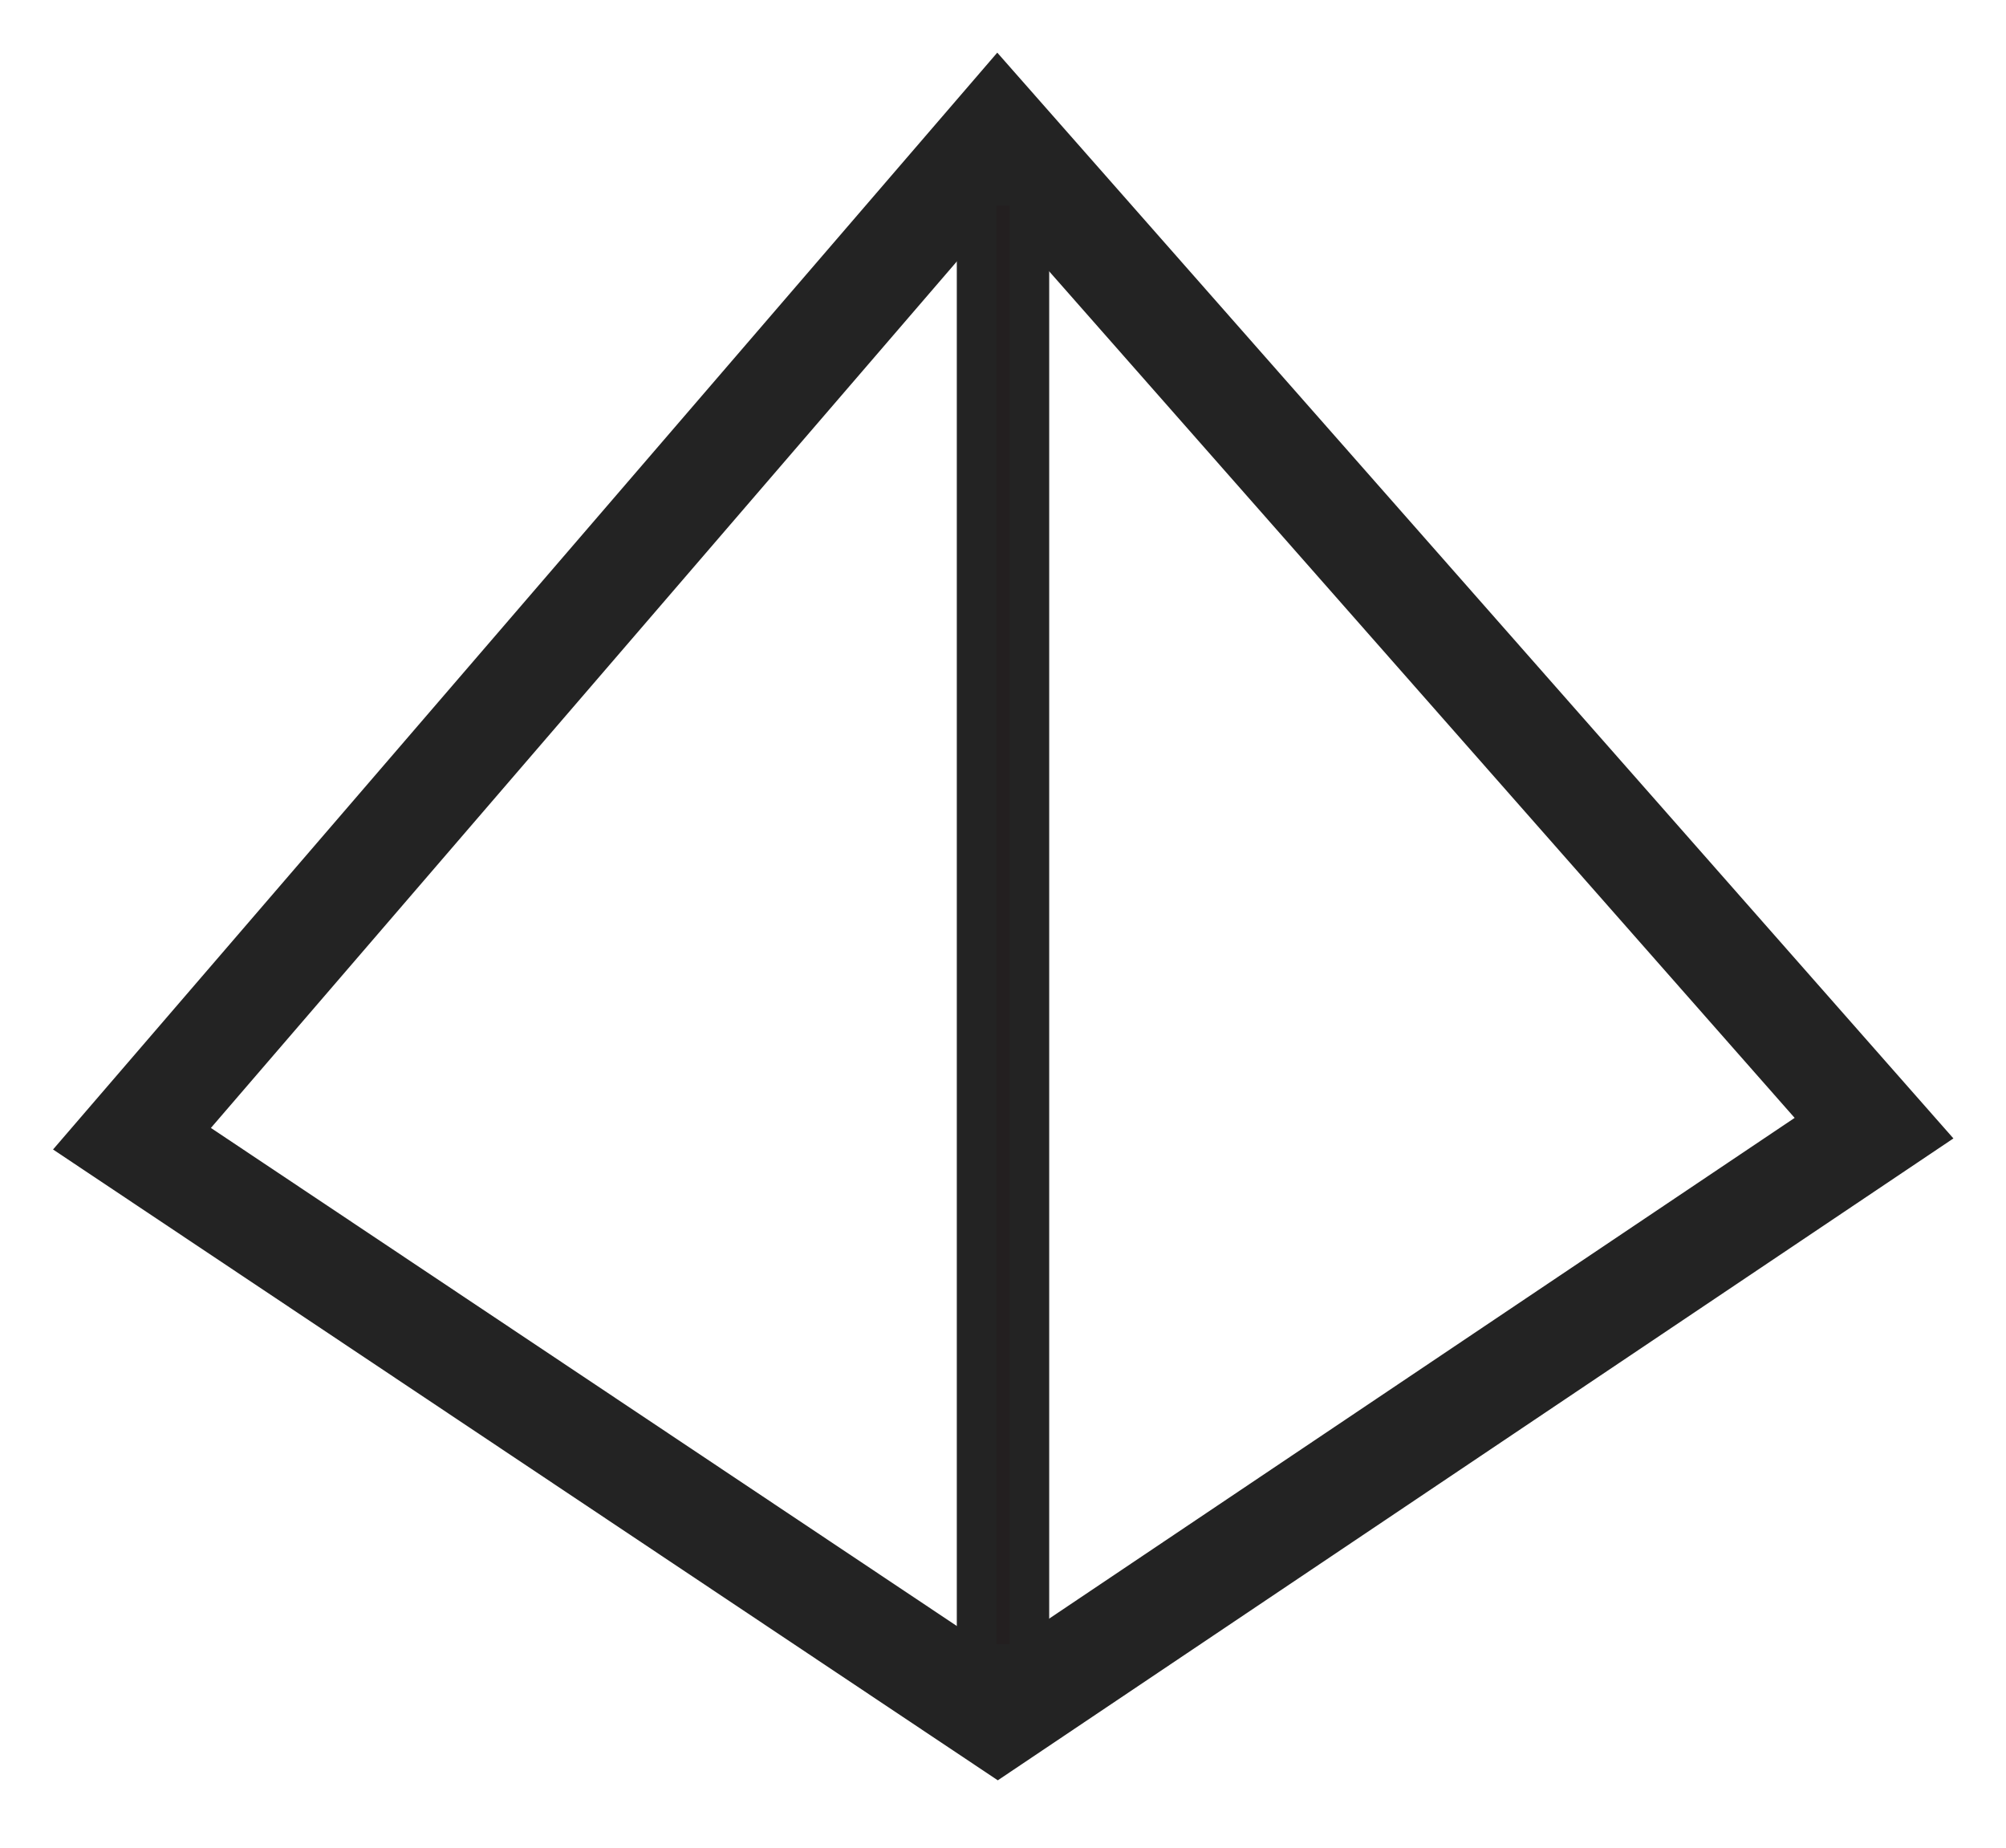 <?xml version="1.0" encoding="utf-8"?><svg width="38" height="35" viewBox="0 0 38 35" xmlns="http://www.w3.org/2000/svg" xmlns:xlink="http://www.w3.org/1999/xlink"><svg id="logo" viewBox="-1 -1 38 34.73" width="38" height="34.73" xmlns="http://www.w3.org/2000/svg"><defs><style>.acls-1,.acls-2{fill:none;stroke-width:2px;stroke:#232323}.acls-2{fill:#231f20;stroke-width:.75px}</style></defs><path class="acls-1" d="M17.4 1L1 20.05 17.4 31 34 19.85z" transform="translate(.5 .52)"/><path class="acls-2" d="M17.5 2.52h1v28h-1z"/></svg></svg>